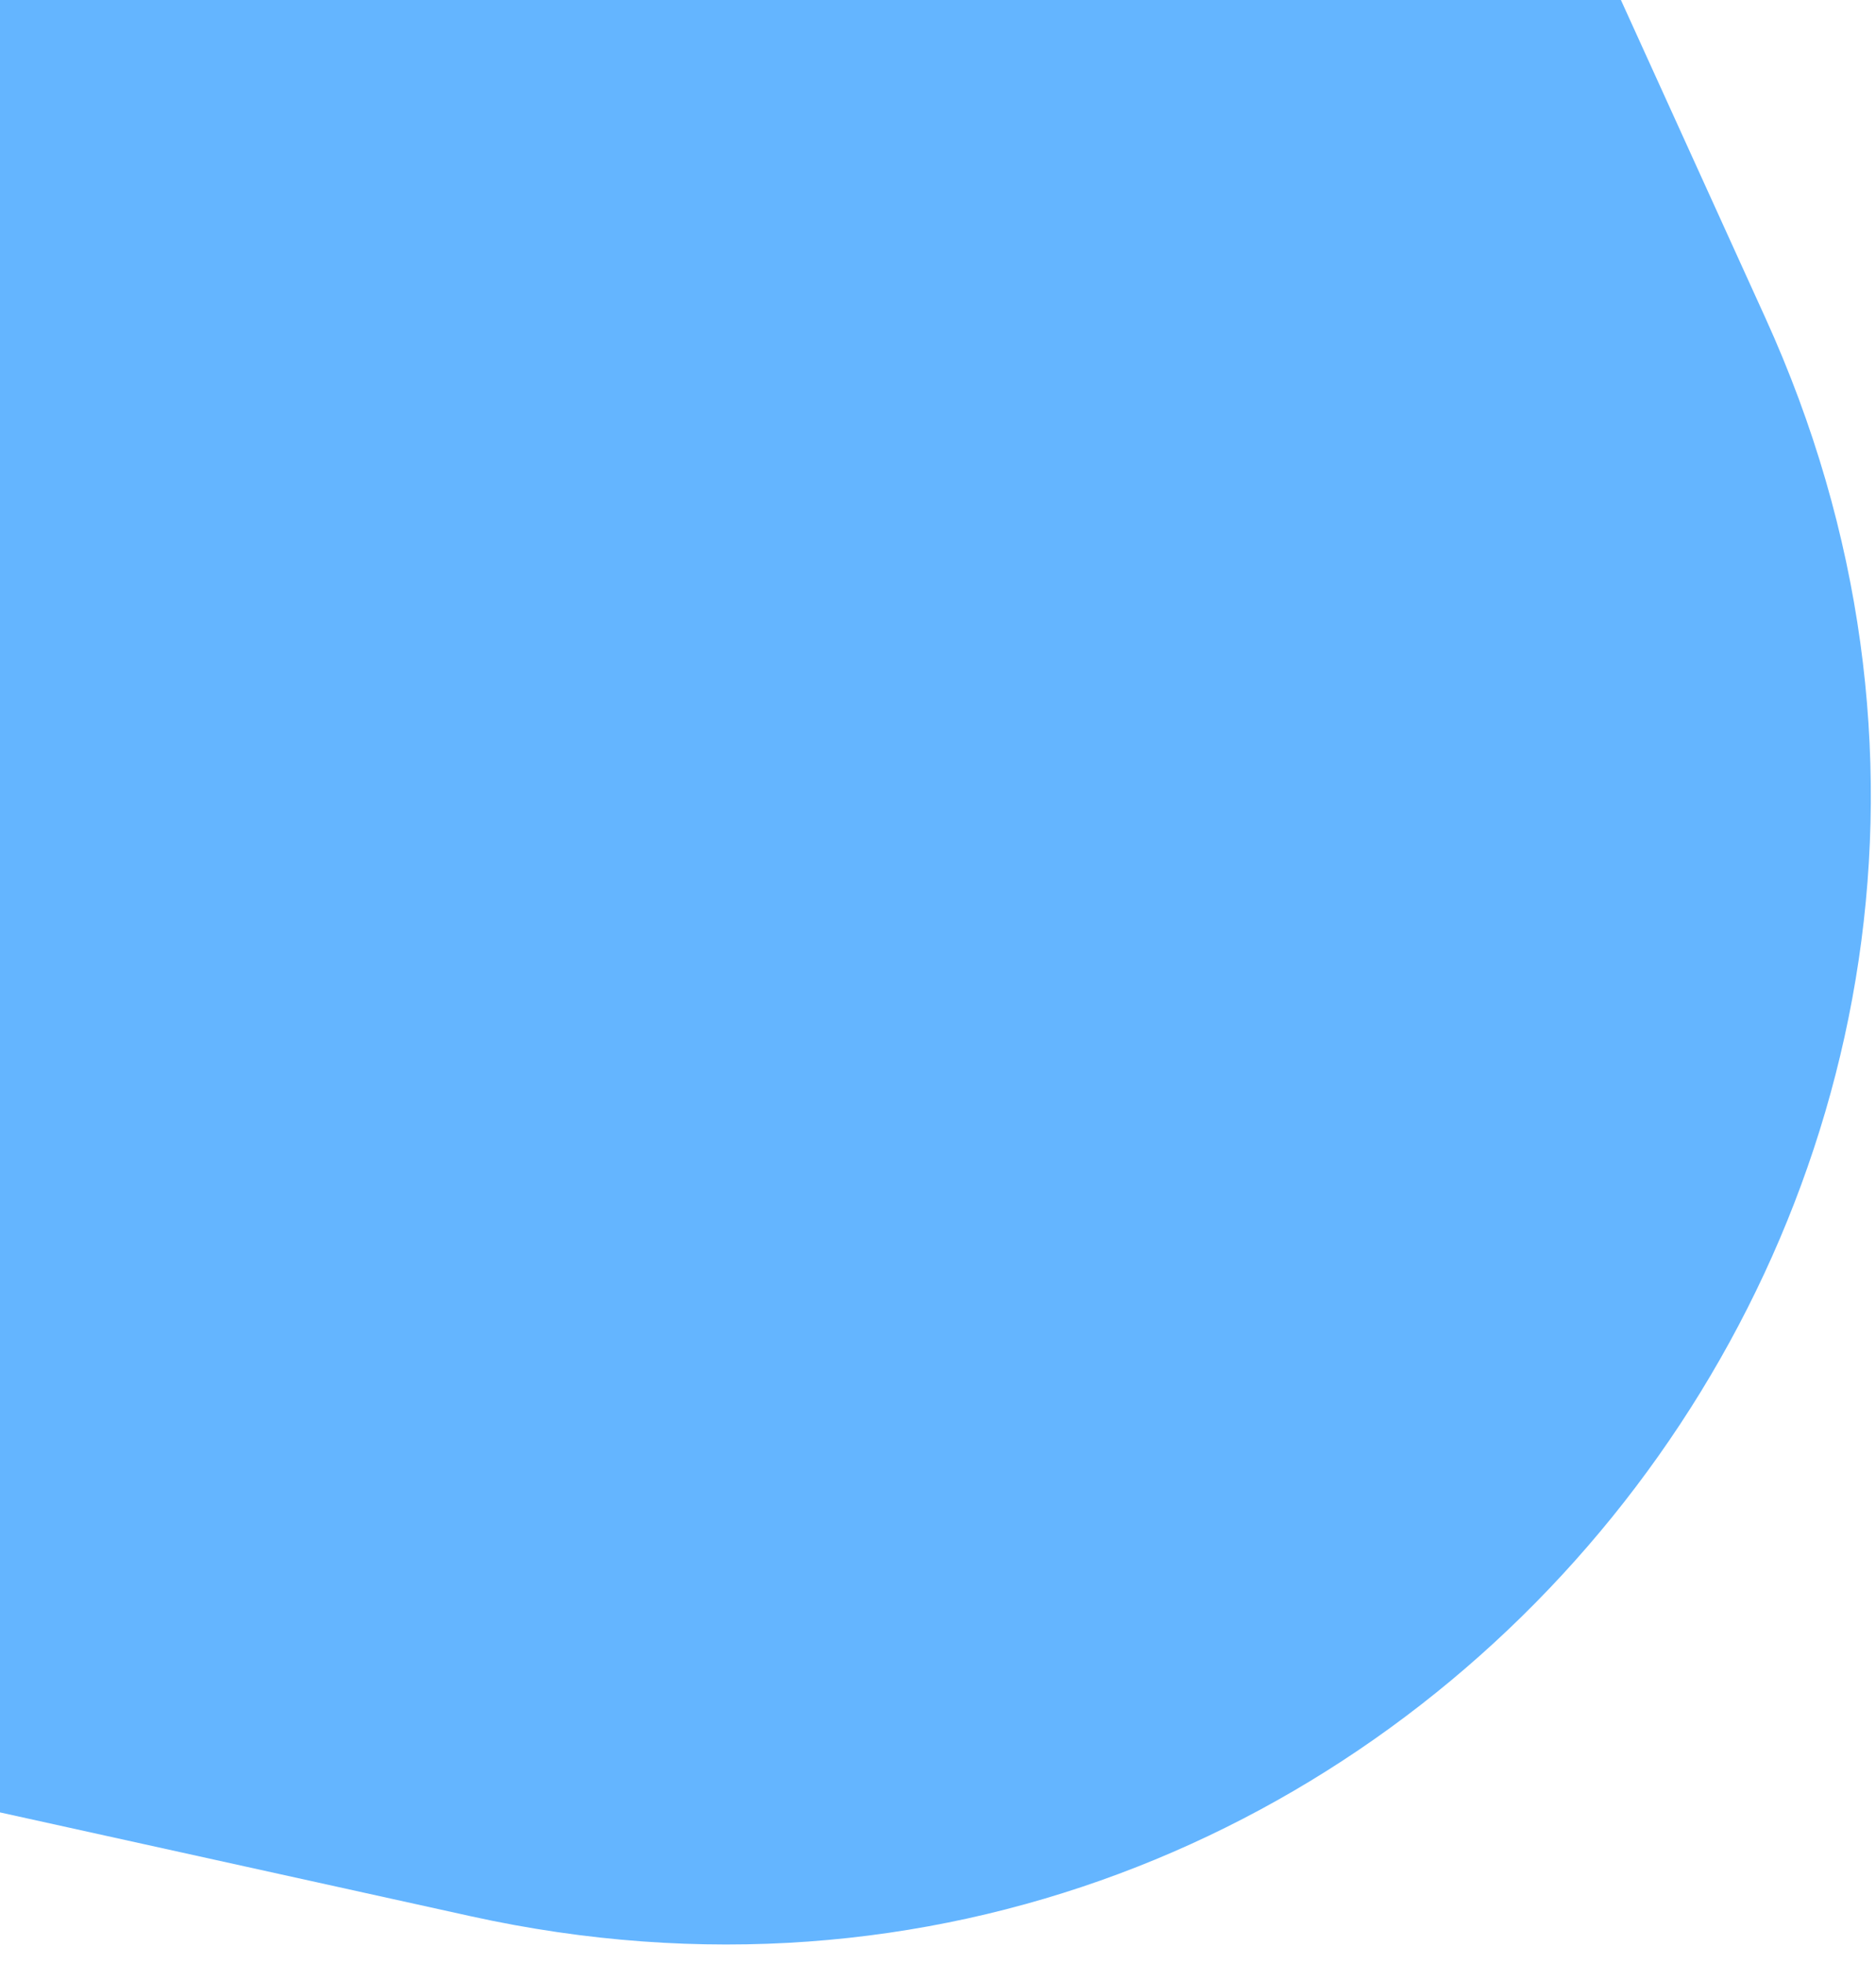<?xml version="1.0" encoding="UTF-8"?>
<svg width="43px" height="45px" viewBox="0 0 43 45" version="1.1" xmlns="http://www.w3.org/2000/svg" xmlns:xlink="http://www.w3.org/1999/xlink">
    <!-- Generator: Sketch 56.3 (81716) - https://sketch.com -->
    <title>Hero Shapes</title>
    <desc>Created with Sketch.</desc>
    <g id="Website" stroke="none" stroke-width="1" fill="none" fill-rule="evenodd">
        <g id="Landing-Page" fill="#64B5FF">
            <g id="Hero" transform="translate(-513, -478)">
                <g id="Hero-Shapes">
                    <g id="shapes/V" transform="translate(354.5, 354.5) rotate(-51) translate(-354.5, -354.5) translate(103, 103)">
                        <path d="M26.387,0 L476.606,0 C496.203,0 508.947,20.621 500.183,38.15 L275.073,488.429 C265.367,507.857 237.639,507.857 227.927,488.429 L2.817,38.15 C-5.946,20.621 6.797,0 26.387,0" id="V"></path>
                    </g>
                </g>
            </g>
        </g>
    </g>
</svg>